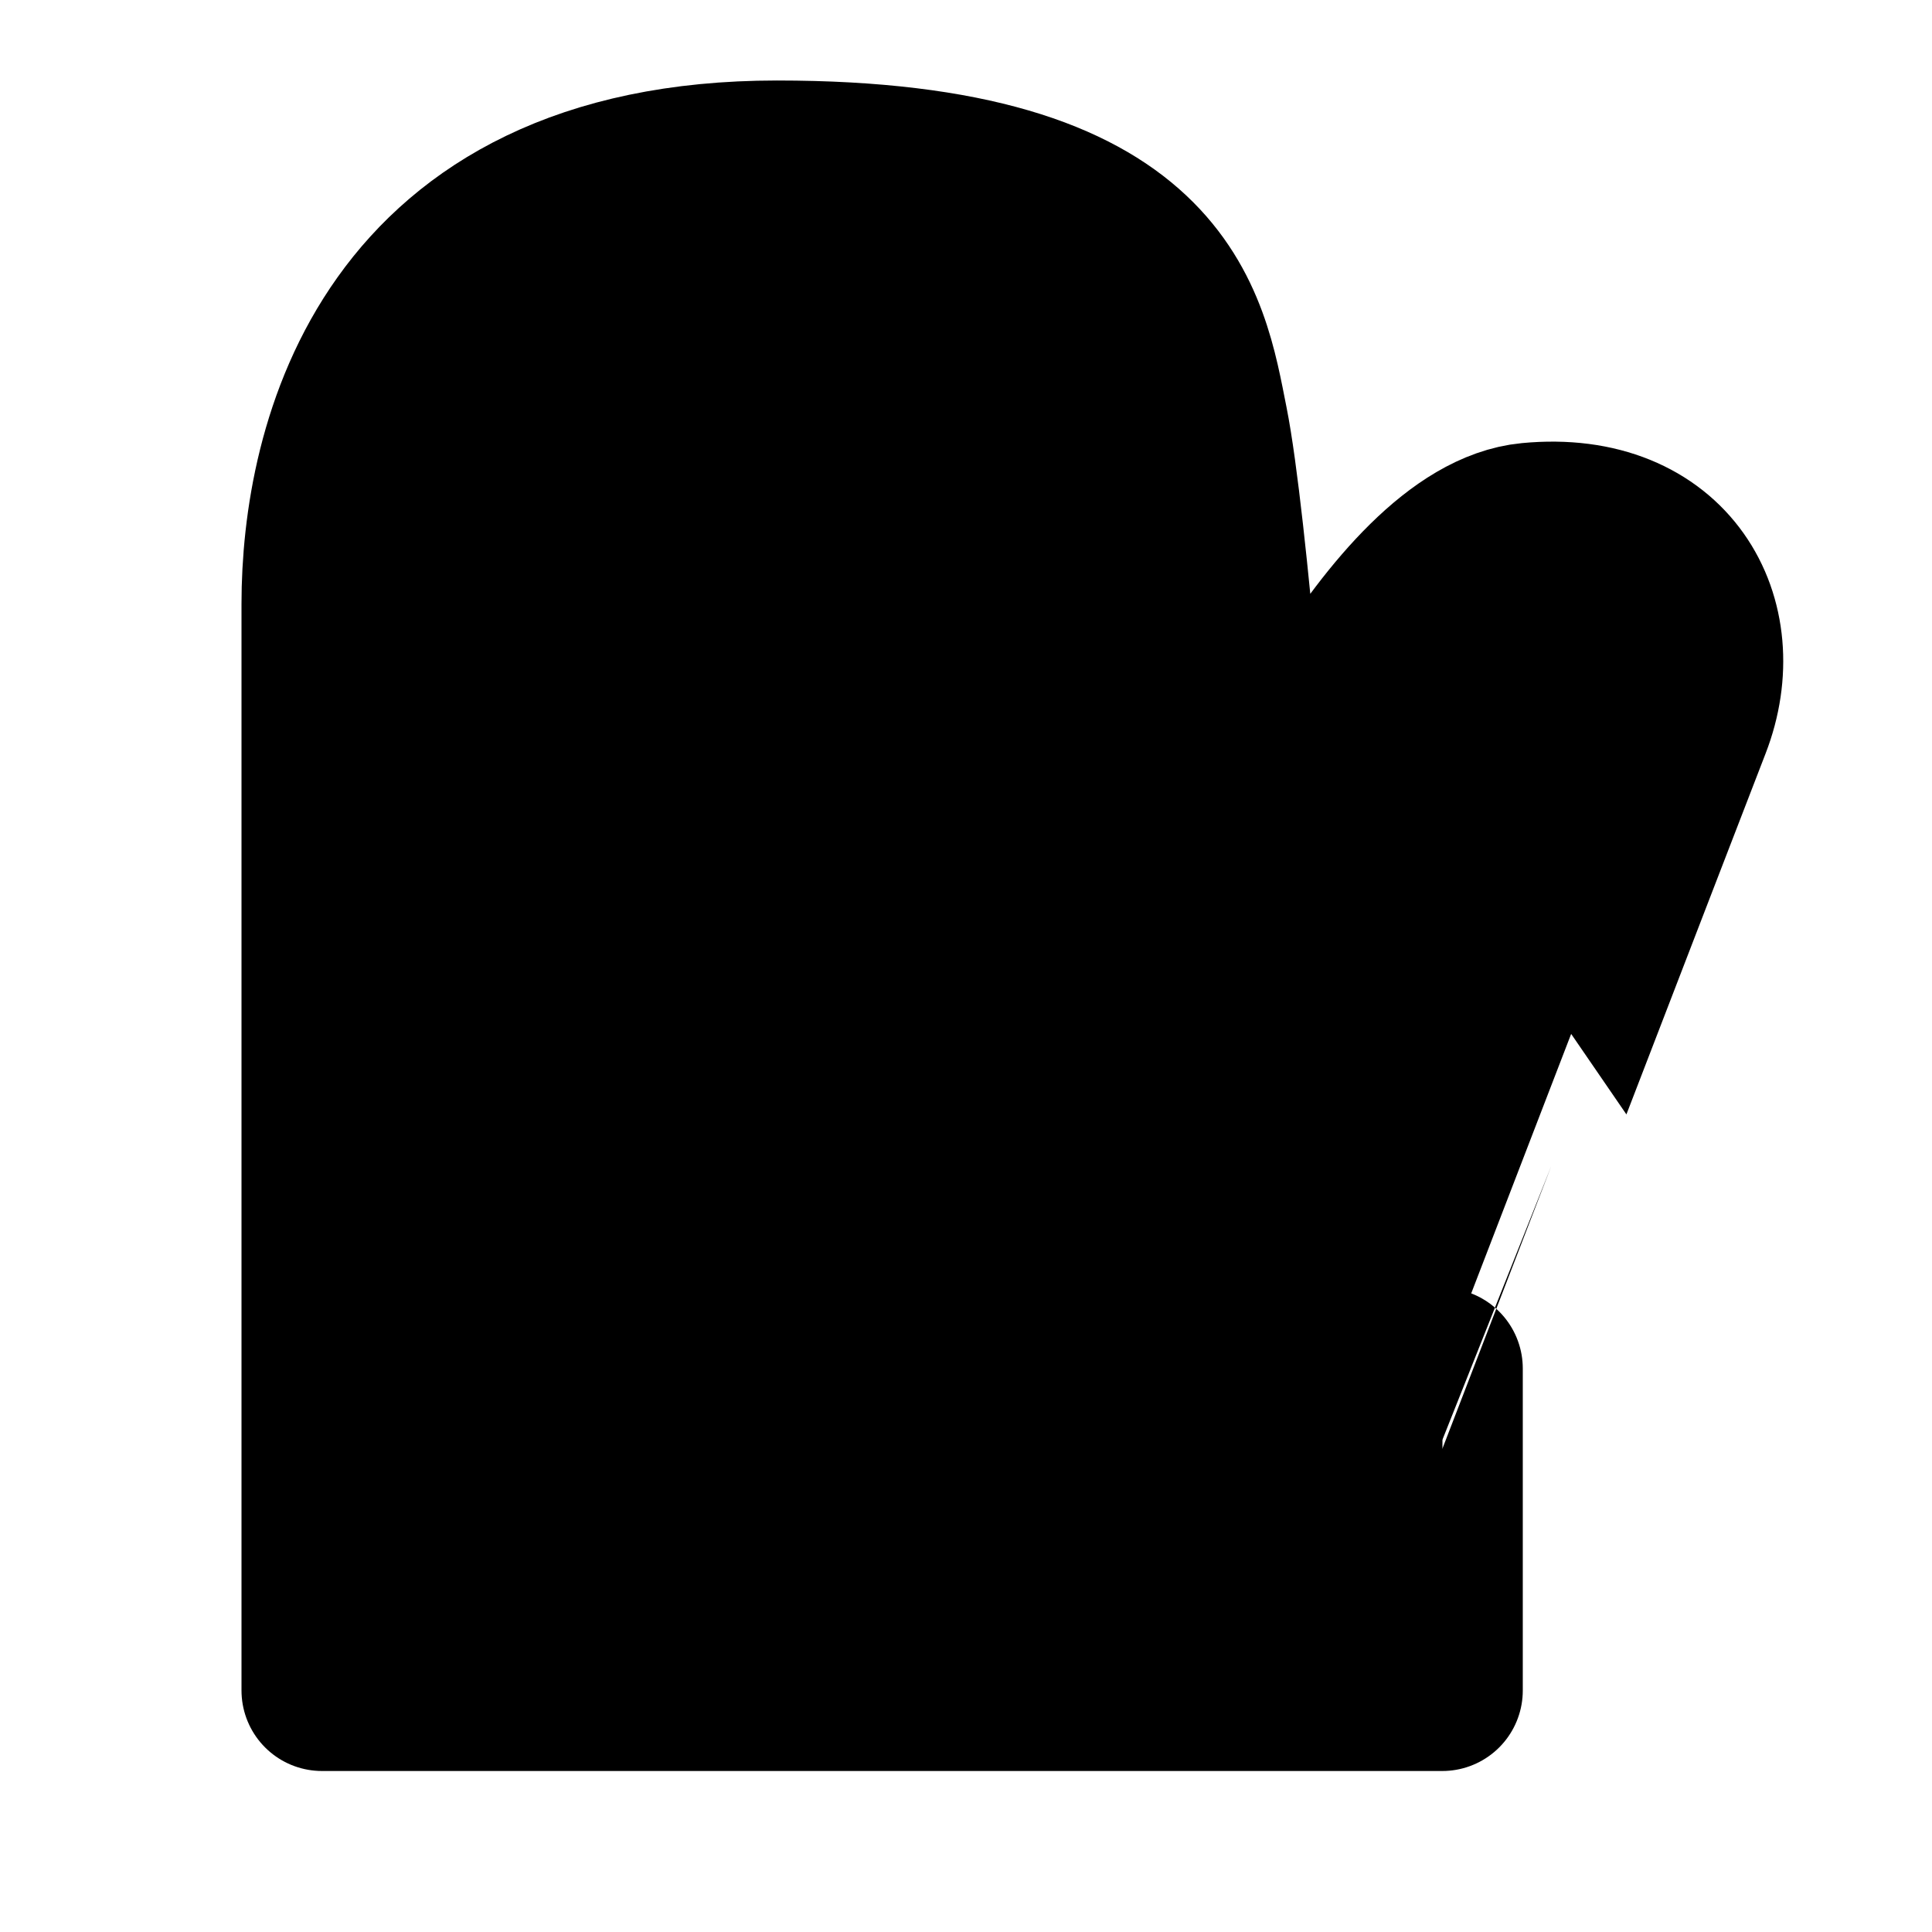 <svg xmlns="http://www.w3.org/2000/svg" width="3em" height="3em" viewBox="0 0 48 48"><path fill="currentColor" stroke="currentColor" stroke-linejoin="round" stroke-width="4" d="M8 42h27.833v-8S41 20.582 42 18s-.5-5.335-4-5s-6.889 8.33-6.889 8.33S30.5 13 30 10.5S29 4 19.306 4S8 11.12 8 15z"/></svg>